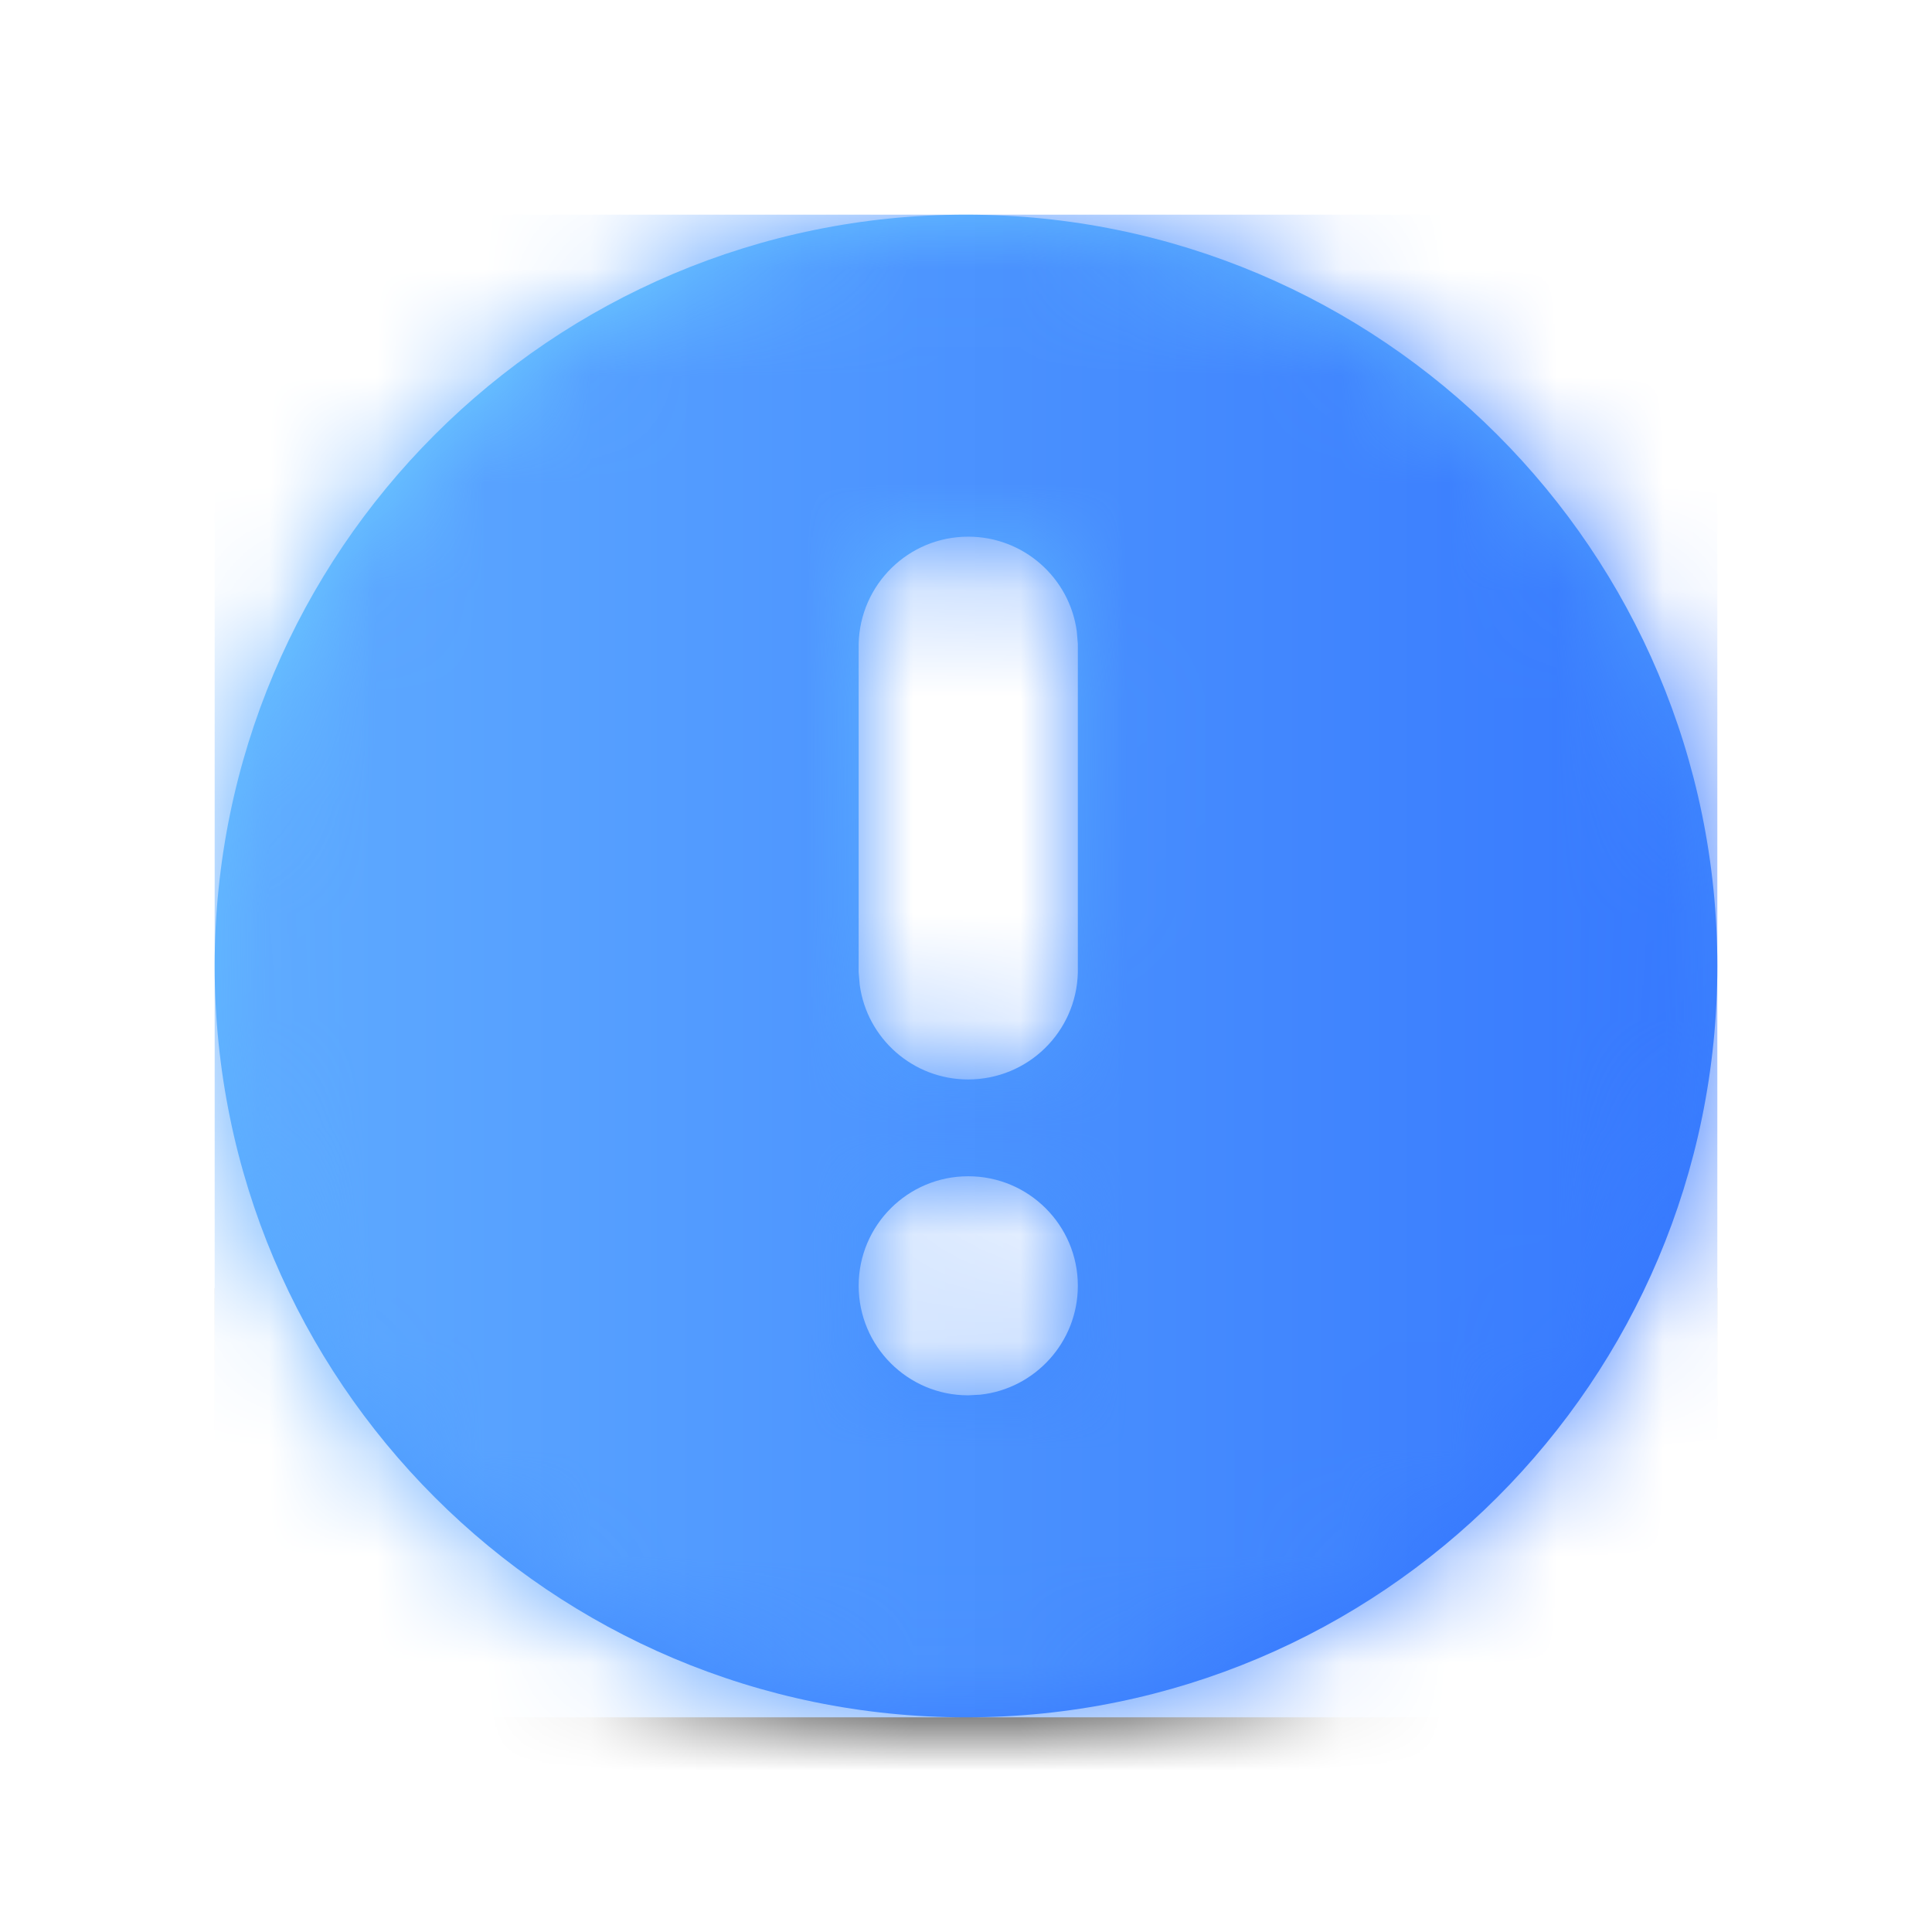 <svg xmlns="http://www.w3.org/2000/svg" xmlns:xlink="http://www.w3.org/1999/xlink" width="18" height="18" viewBox="0 0 18 18">
    <defs>
        <linearGradient id="prefix__b" x1="26.748%" x2="83.257%" y1="0%" y2="82.277%">
            <stop offset="0%" stop-color="#70D1FF"/>
            <stop offset="100%" stop-color="#3678FE"/>
        </linearGradient>
        <linearGradient id="prefix__f" x1="1.122%" x2="100%" y1="88.219%" y2="88.219%">
            <stop offset="0%" stop-color="#5FABFF"/>
            <stop offset="100%" stop-color="#3678FE"/>
        </linearGradient>
        <path id="prefix__a" d="M7 0c3.866 0 7 3.134 7 7s-3.134 7-7 7-7-3.134-7-7 3.134-7 7-7zm.02 8.959c-.563 0-1.02.457-1.02 1.02C6 10.543 6.457 11 7.02 11l.112-.006c.511-.055.91-.489.91-1.015 0-.563-.457-1.02-1.021-1.02zM7.02 3c-.554 0-1.007.443-1.02.998V7.06l.01.117c.068.499.496.88 1.01.88.556 0 1.009-.442 1.022-.997V3.998l-.01-.117C7.964 3.382 7.536 3 7.021 3z"/>
        <path id="prefix__e" d="M0 0H14V14H0z"/>
        <filter id="prefix__d" width="600%" height="600%" x="-250%" y="-178.6%" filterUnits="objectBoundingBox">
            <feOffset dy="10" in="SourceAlpha" result="shadowOffsetOuter1"/>
            <feGaussianBlur in="shadowOffsetOuter1" result="shadowBlurOuter1" stdDeviation="10"/>
            <feColorMatrix in="shadowBlurOuter1" values="0 0 0 0 0.235 0 0 0 0 0.557 0 0 0 0 0.996 0 0 0 0.2 0"/>
        </filter>
    </defs>
    <g fill="none" fill-rule="evenodd" transform="translate(2 2)">
        <mask id="prefix__c" fill="#fff">
            <use xlink:href="#prefix__a"/>
        </mask>
        <use fill="url(#prefix__b)" xlink:href="#prefix__a"/>
        <g mask="url(#prefix__c)">
            <use fill="#000" filter="url(#prefix__d)" xlink:href="#prefix__e"/>
            <use fill="url(#prefix__f)" xlink:href="#prefix__e"/>
        </g>
    </g>
</svg>
